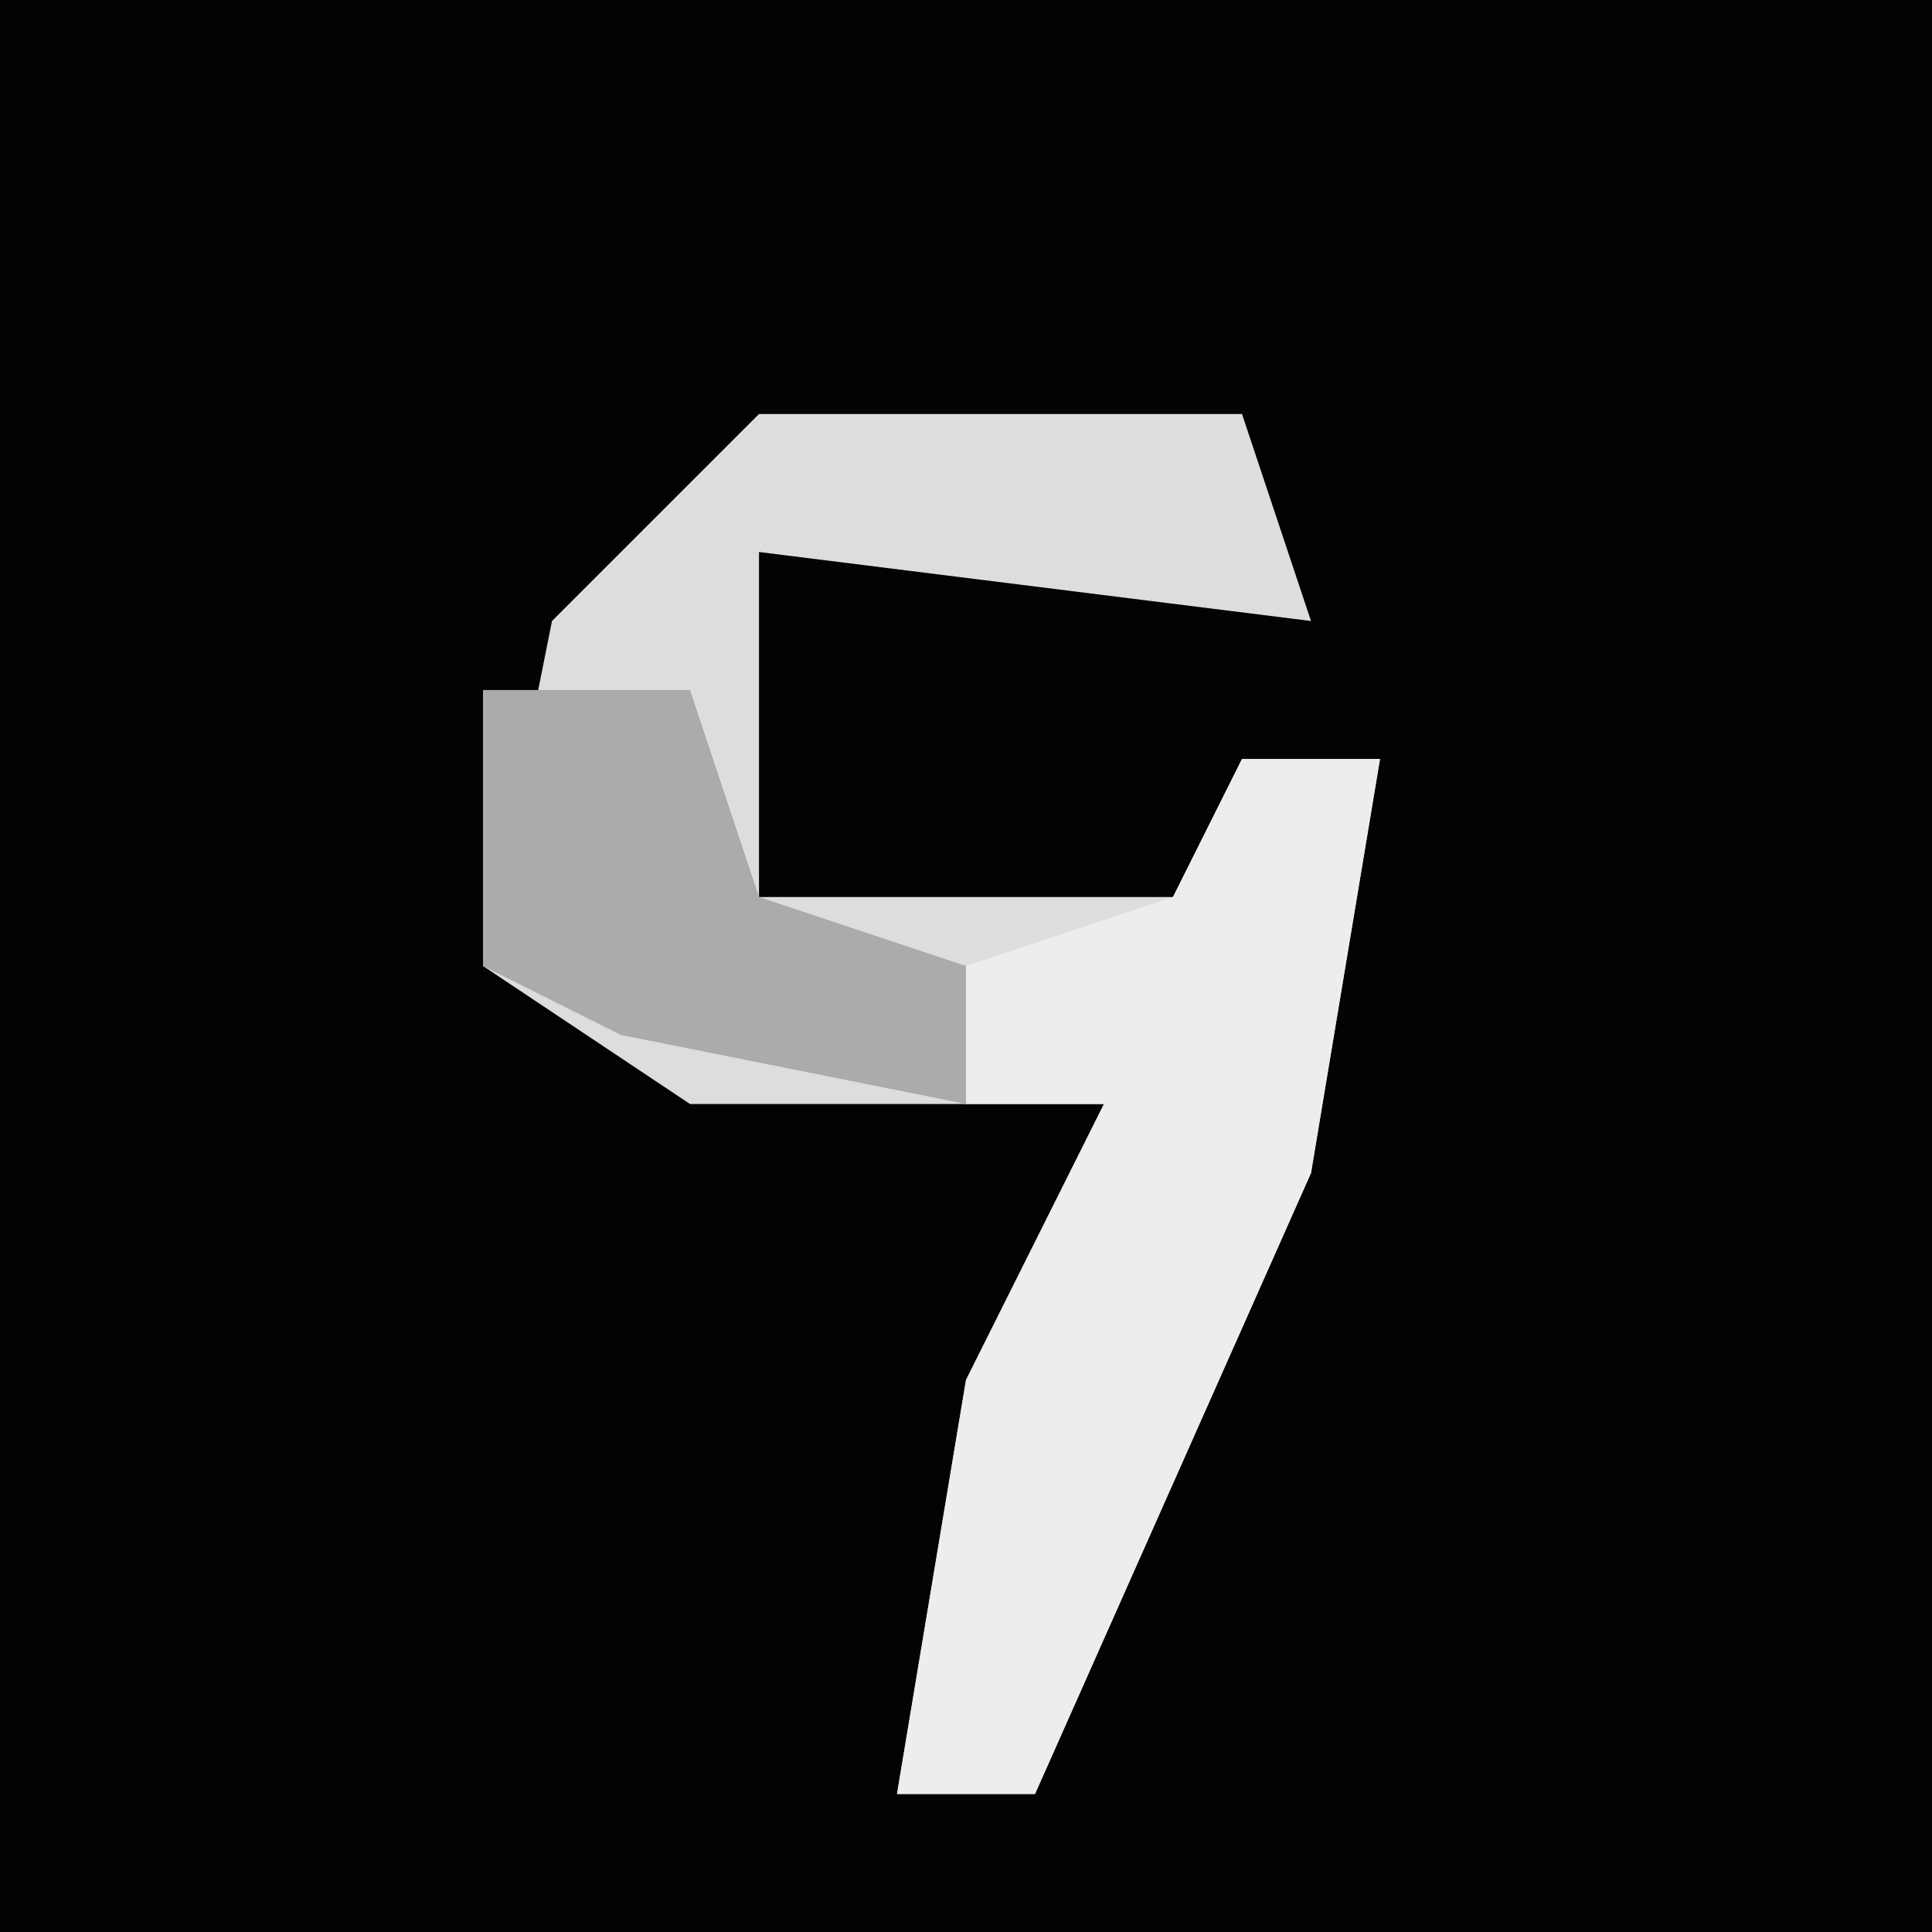 <?xml version="1.0" encoding="UTF-8"?>
<svg version="1.1" xmlns="http://www.w3.org/2000/svg" width="28" height="28">
<path d="M0,0 L28,0 L28,28 L0,28 Z " fill="#030303" transform="translate(0,0)"/>
<path d="M0,0 L7,0 L8,3 L0,2 L0,7 L6,7 L7,5 L9,5 L8,11 L4,20 L2,20 L3,14 L5,10 L-1,10 L-4,8 L-3,3 Z " fill="#DDDDDD" transform="translate(11,6)"/>
<path d="M0,0 L2,0 L1,6 L-3,15 L-5,15 L-4,9 L-2,5 L-4,5 L-4,3 L-1,2 Z " fill="#EDEDED" transform="translate(18,11)"/>
<path d="M0,0 L3,0 L4,3 L7,4 L7,6 L2,5 L0,4 Z " fill="#ABABAB" transform="translate(7,10)"/>
</svg>

